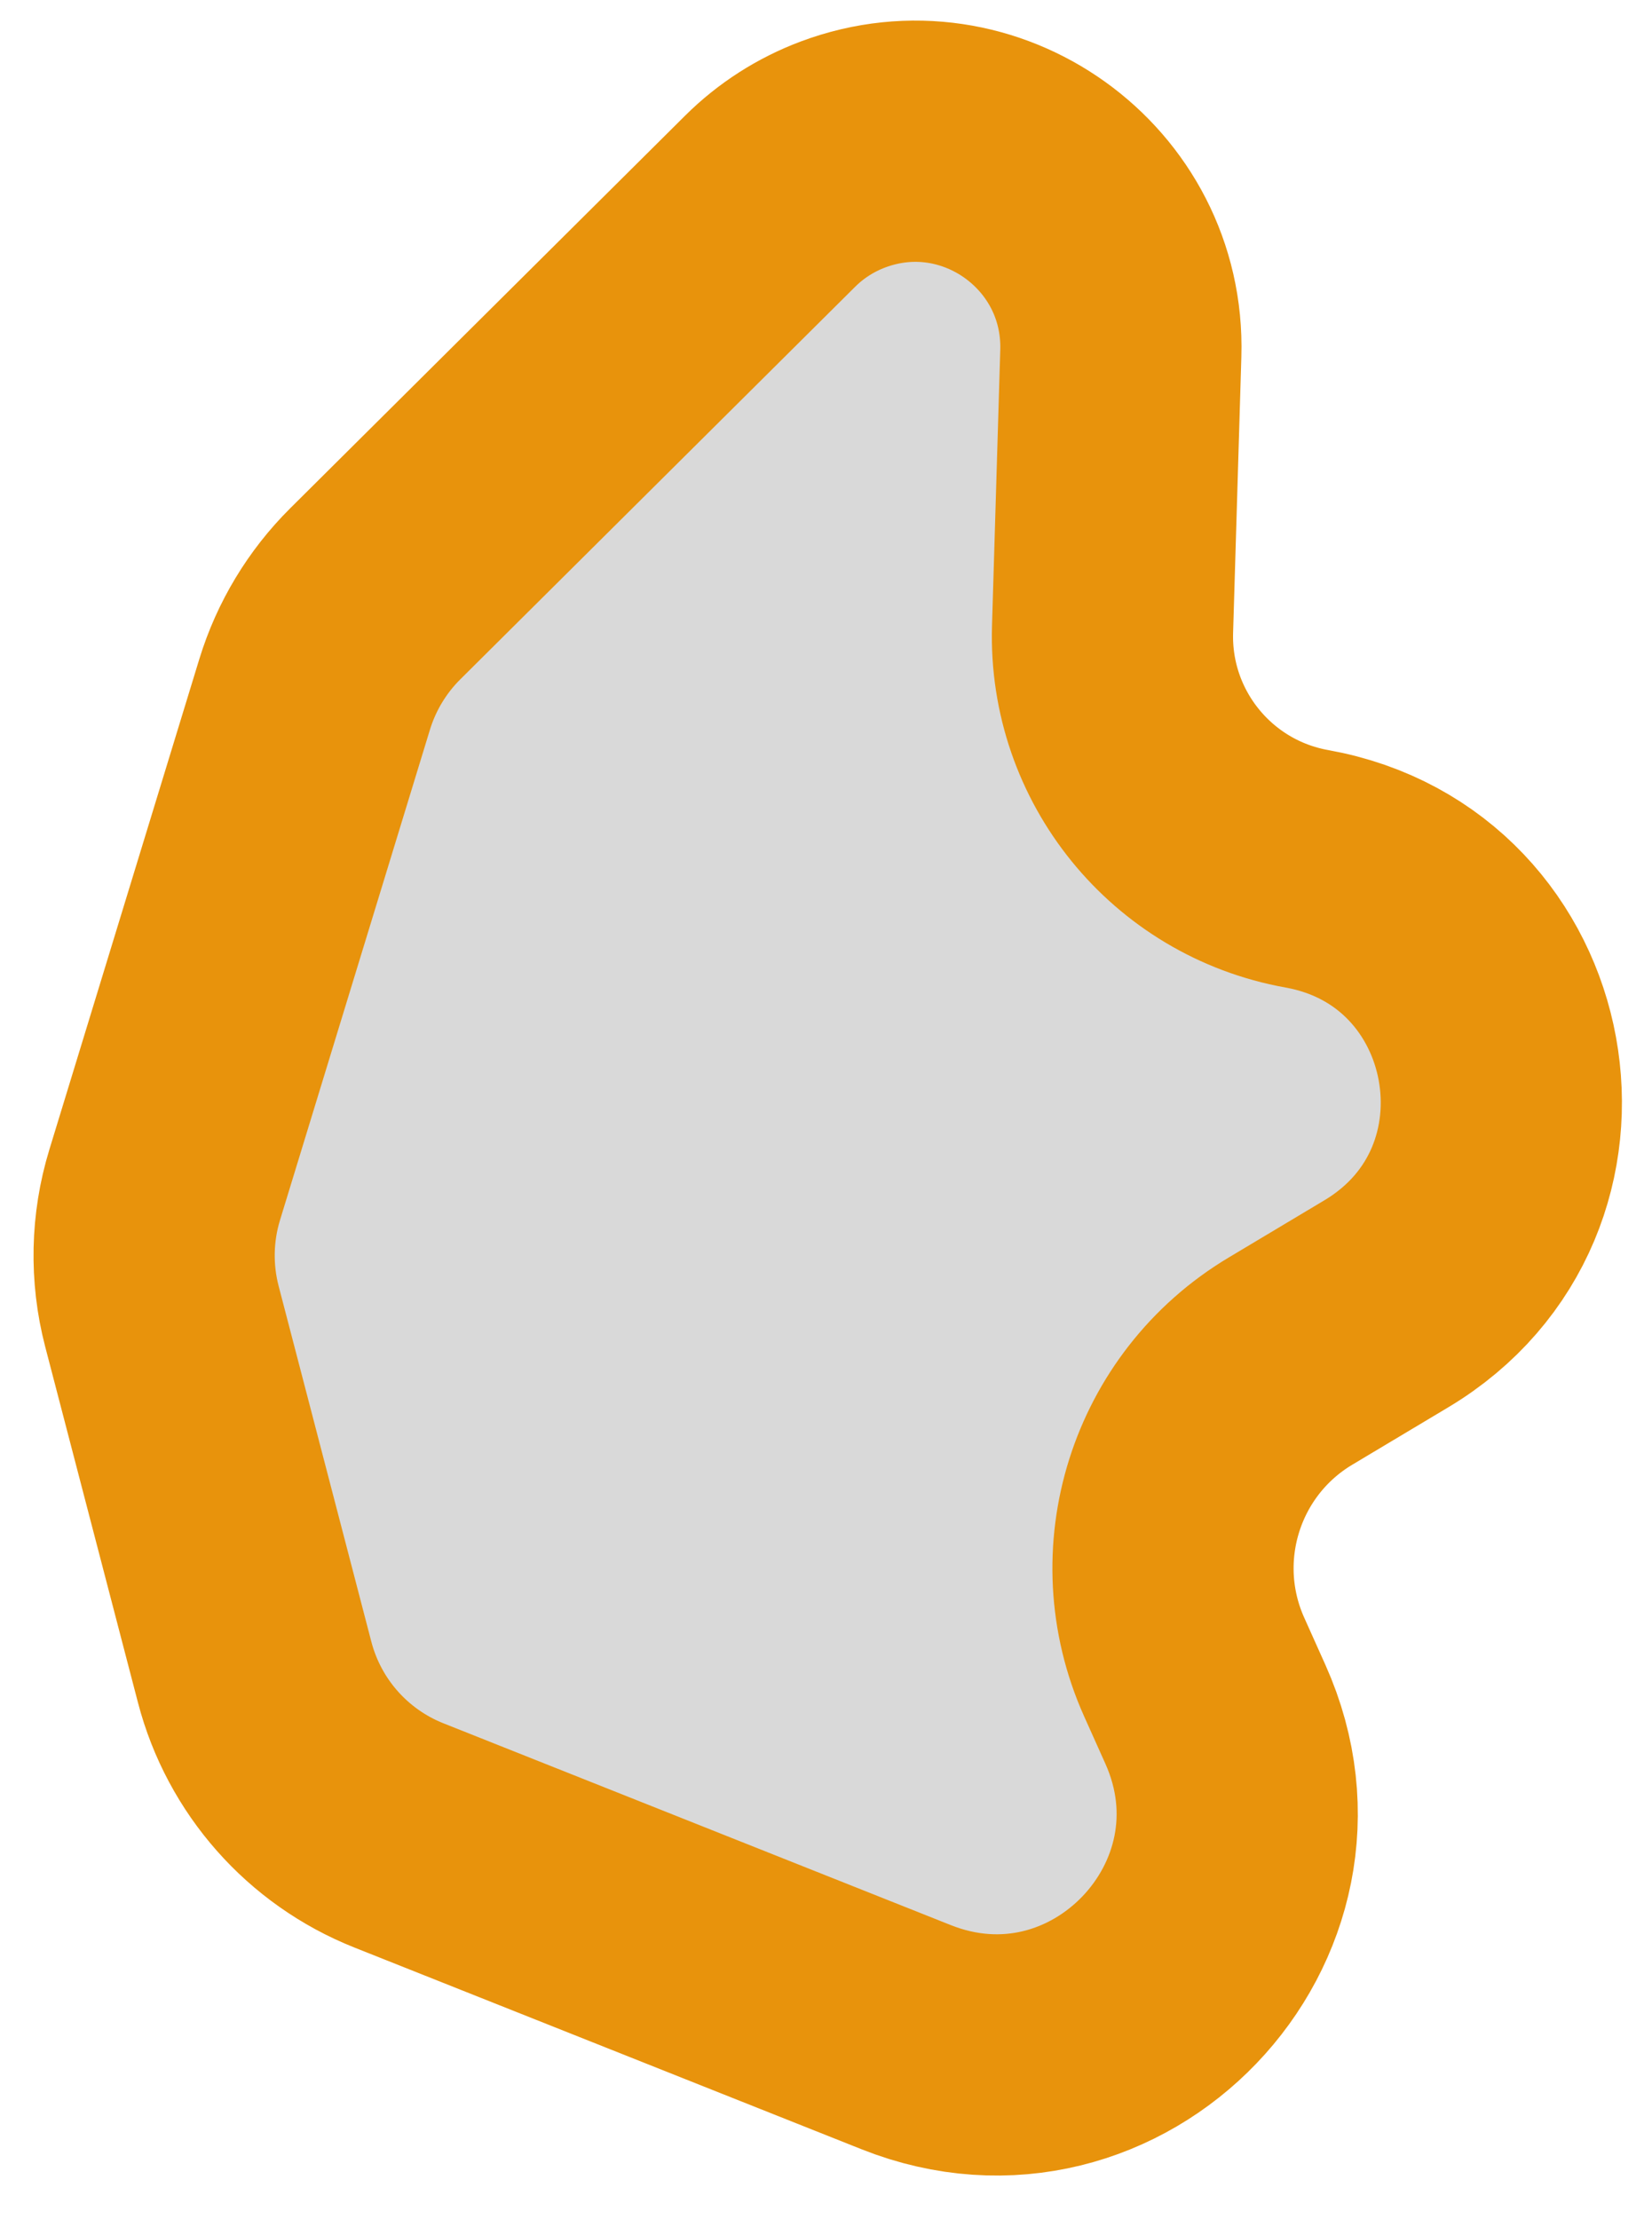 <svg width="35" height="47" viewBox="0 0 35 47" fill="none" xmlns="http://www.w3.org/2000/svg">
<path d="M6.666 14.706L3.489 25.095C3.212 26 3.192 26.964 3.43 27.879L5.395 35.415C5.805 36.989 6.94 38.273 8.452 38.874L19.198 43.147C23.462 44.842 27.626 40.496 25.75 36.309L25.299 35.304C24.24 32.94 25.117 30.157 27.341 28.828L29.37 27.615C33.339 25.242 32.238 19.217 27.687 18.401C25.248 17.963 23.497 15.806 23.571 13.329L23.746 7.485C23.838 4.389 20.763 2.187 17.862 3.271C17.282 3.488 16.754 3.826 16.315 4.263L7.951 12.576C7.354 13.169 6.913 13.901 6.666 14.706Z" fill="#D9D9D9" stroke="#E8930C" stroke-width="5.11"/>
</svg>
